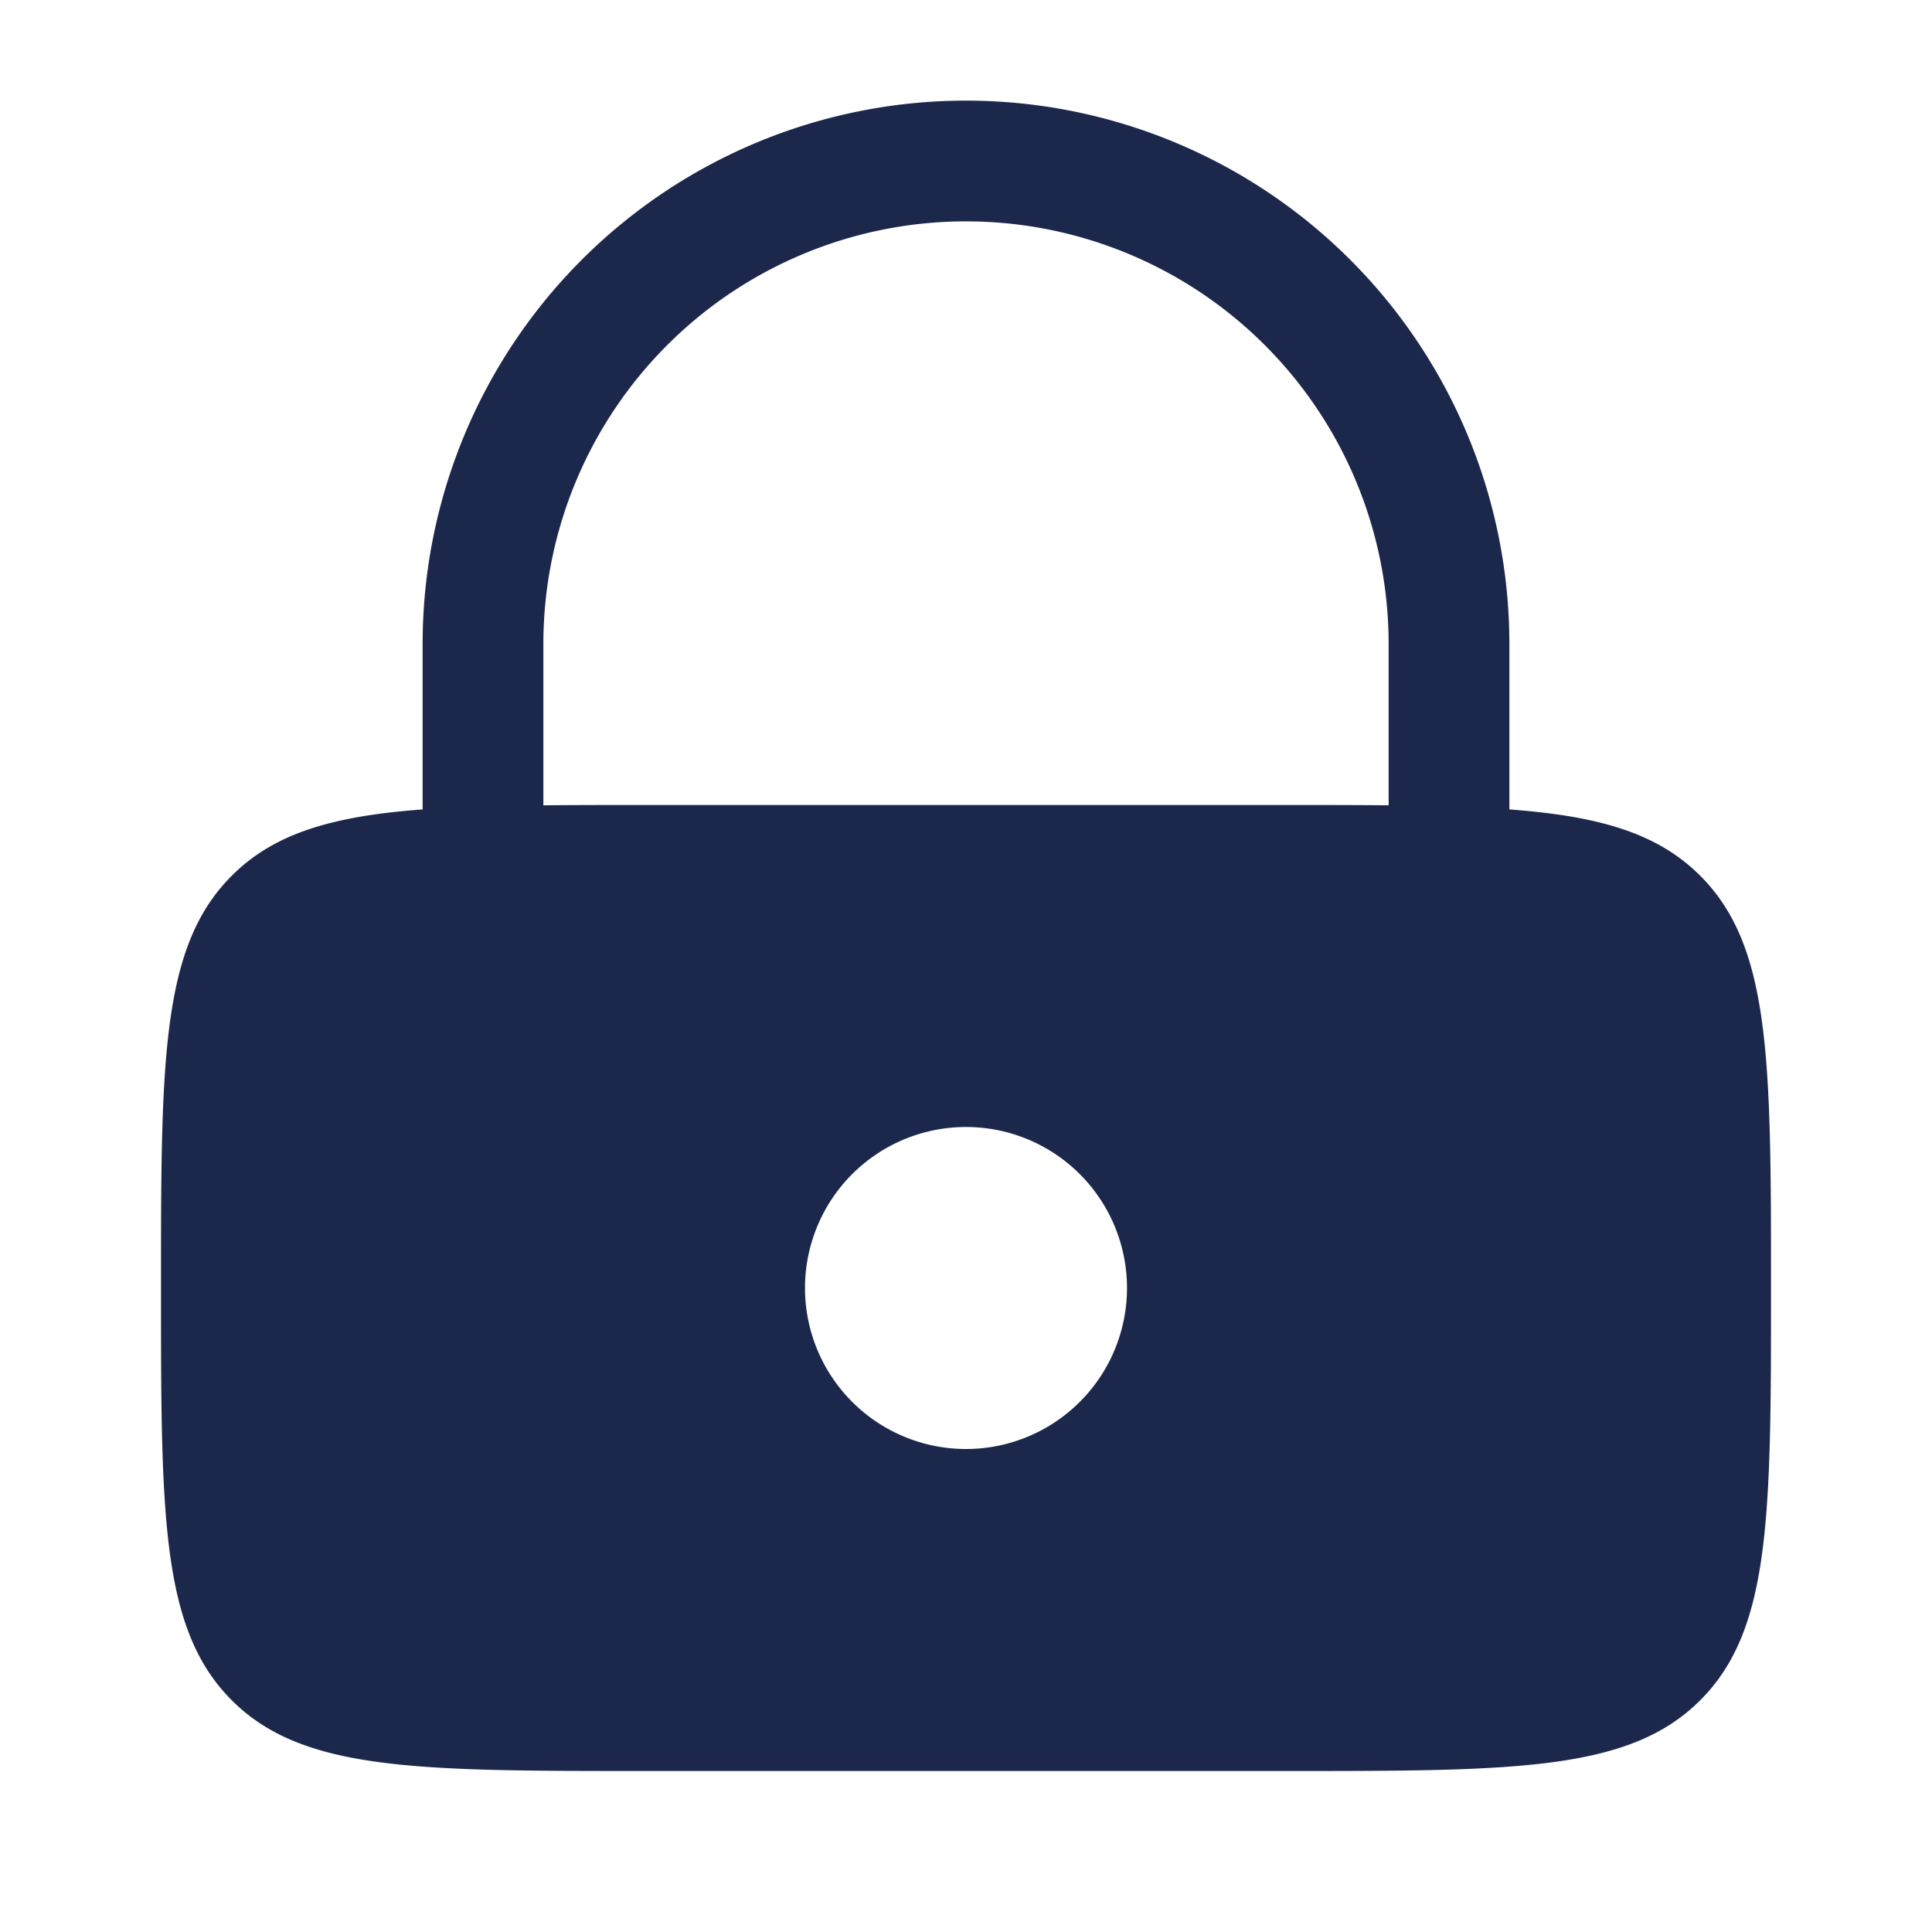 <svg xmlns="http://www.w3.org/2000/svg" width="24" height="24" fill="none">
  <path fill="#1C274C" fill-rule="evenodd" d="M5.25 10.055V8a6.75 6.75 0 0 1 13.5 0v2.055c1.115.083 1.84.293 2.371.824C22 11.757 22 13.172 22 16c0 2.828 0 4.243-.879 5.121C20.243 22 18.828 22 16 22H8c-2.828 0-4.243 0-5.121-.879C2 20.243 2 18.828 2 16c0-2.828 0-4.243.879-5.121.53-.531 1.256-.741 2.371-.824ZM6.75 8a5.25 5.25 0 0 1 10.5 0v2.004C16.867 10 16.451 10 16 10H8c-.452 0-.867 0-1.25.004V8ZM14 16a2 2 0 1 1-4 0 2 2 0 0 1 4 0Z" clip-rule="evenodd"/>
</svg>

